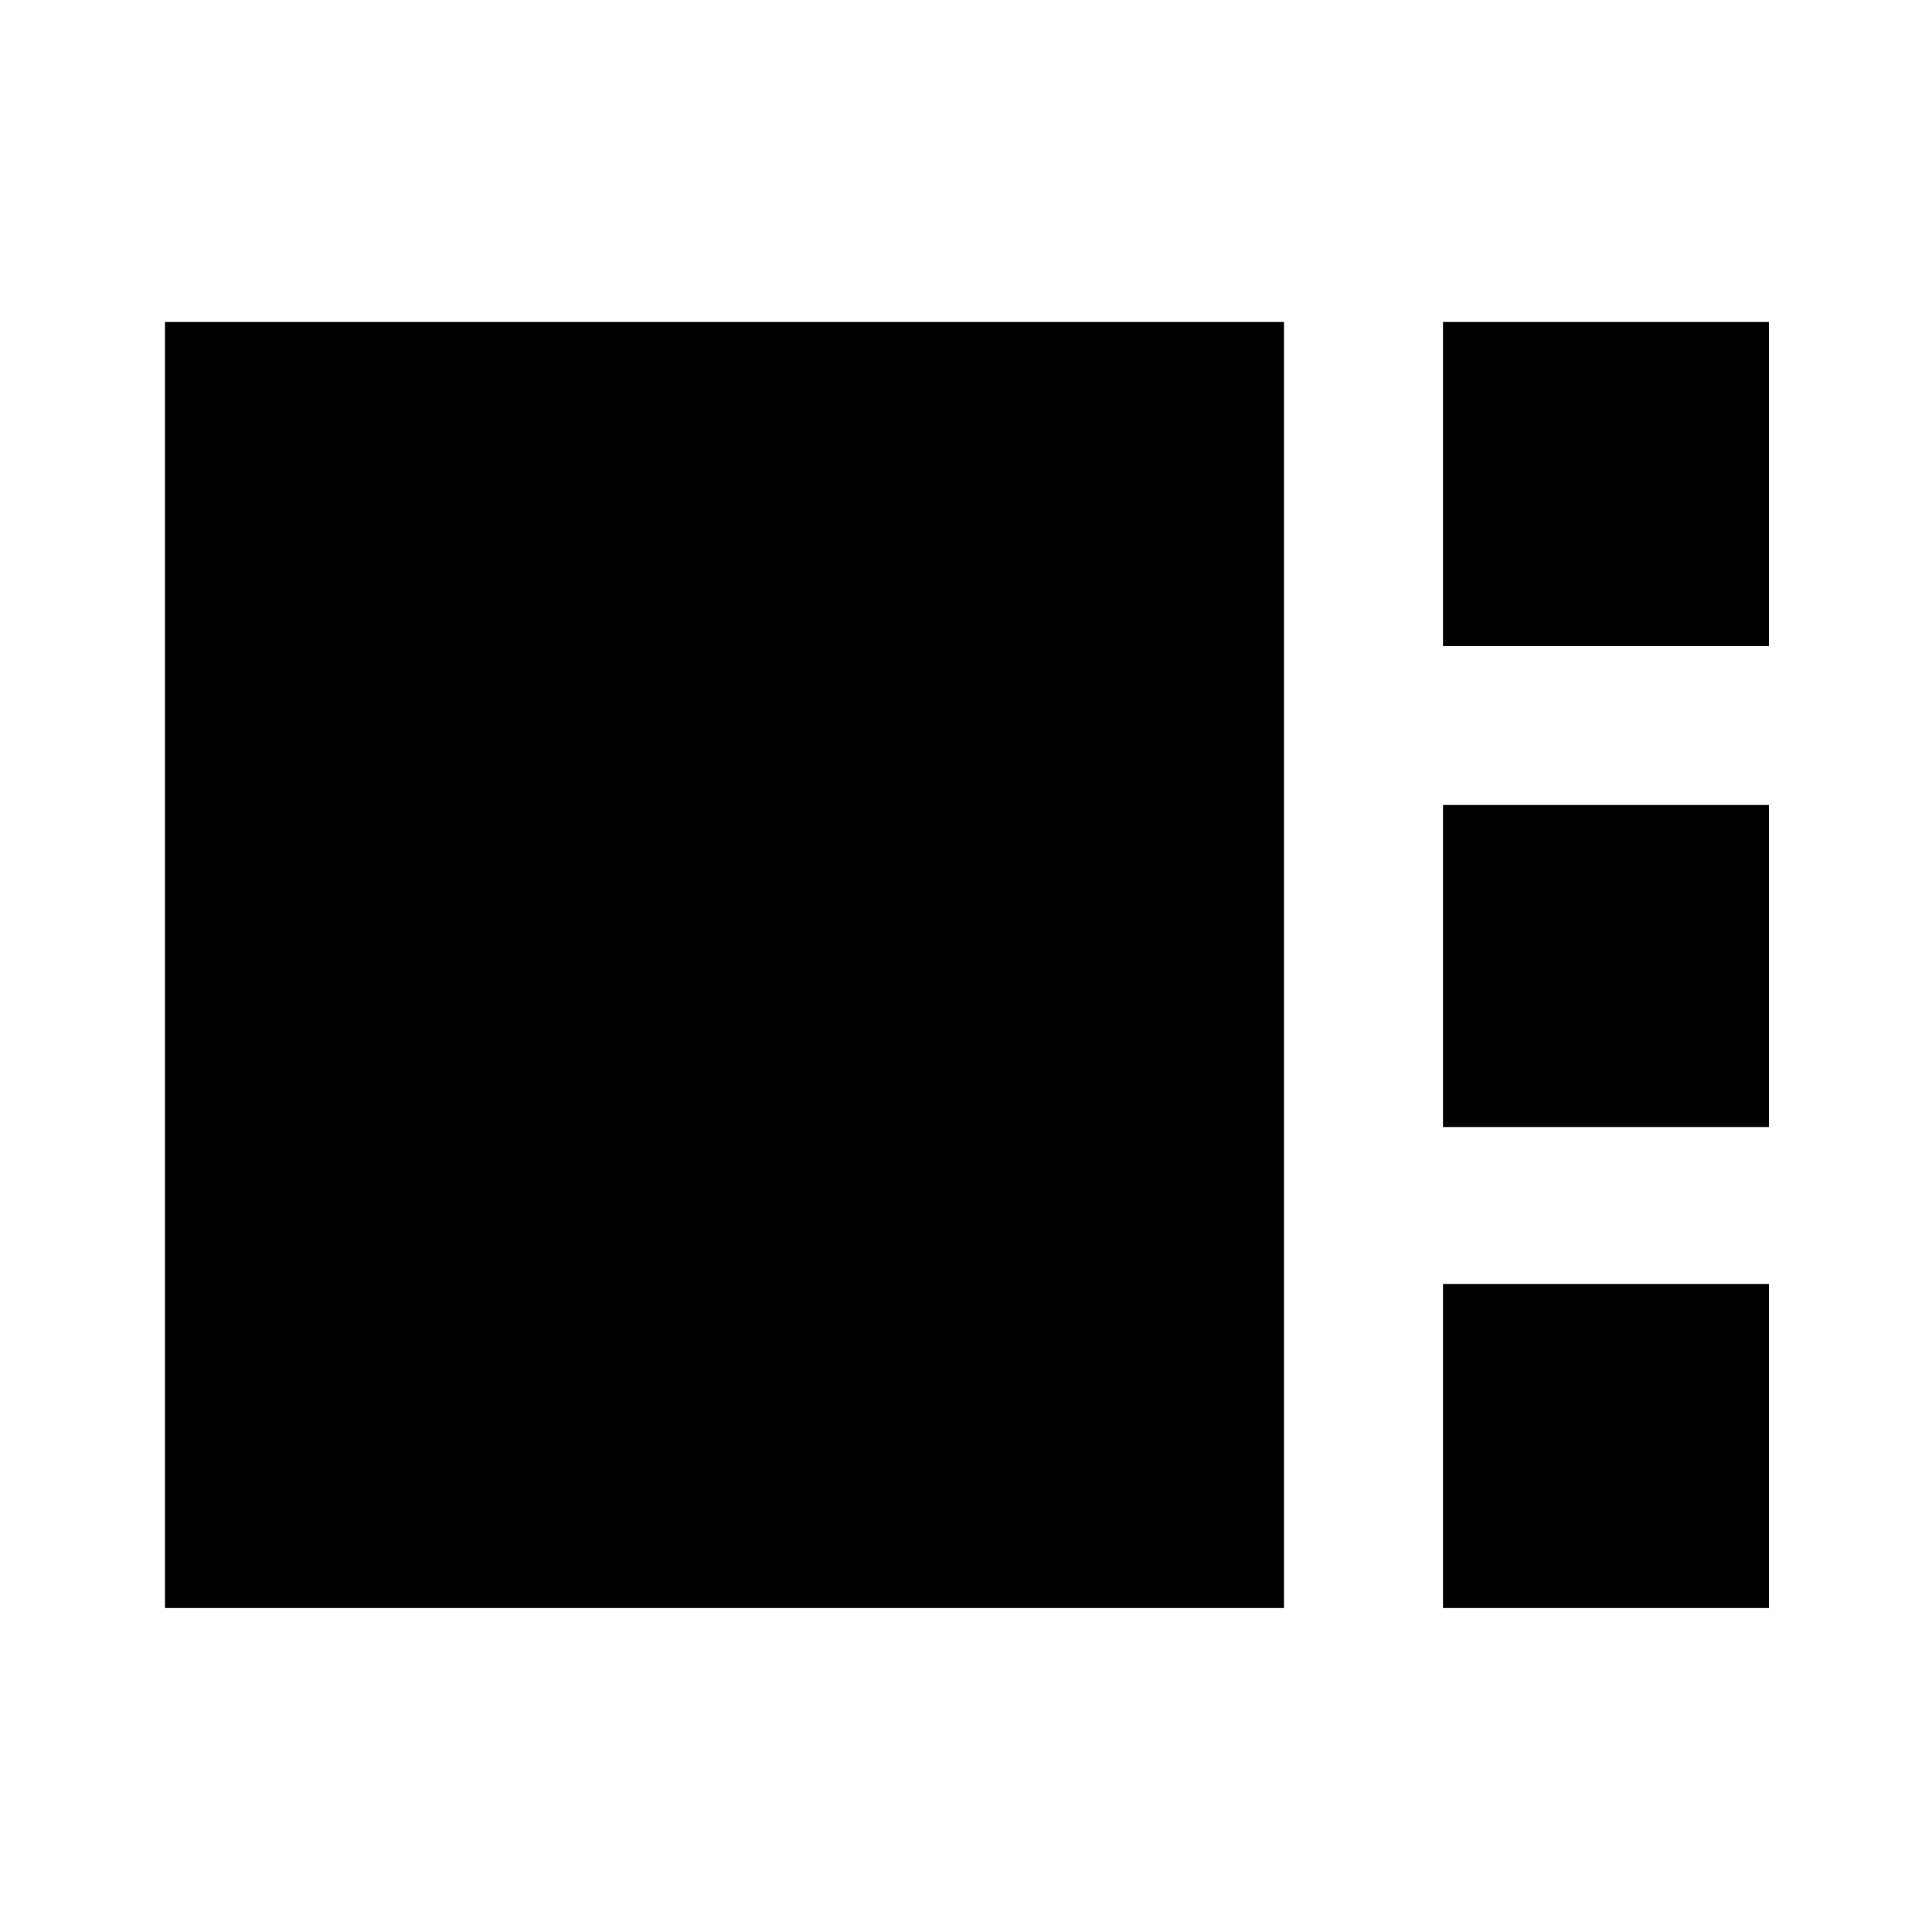 <svg xmlns="http://www.w3.org/2000/svg" height="20" width="20"><path d="M14.938 6.688V3.333h3.374v3.355Zm0 4.979V8.333h3.374v3.334Zm-13.23 4.979V3.333h11.584v13.313Zm13.23 0v-3.354h3.374v3.354Z"/></svg>